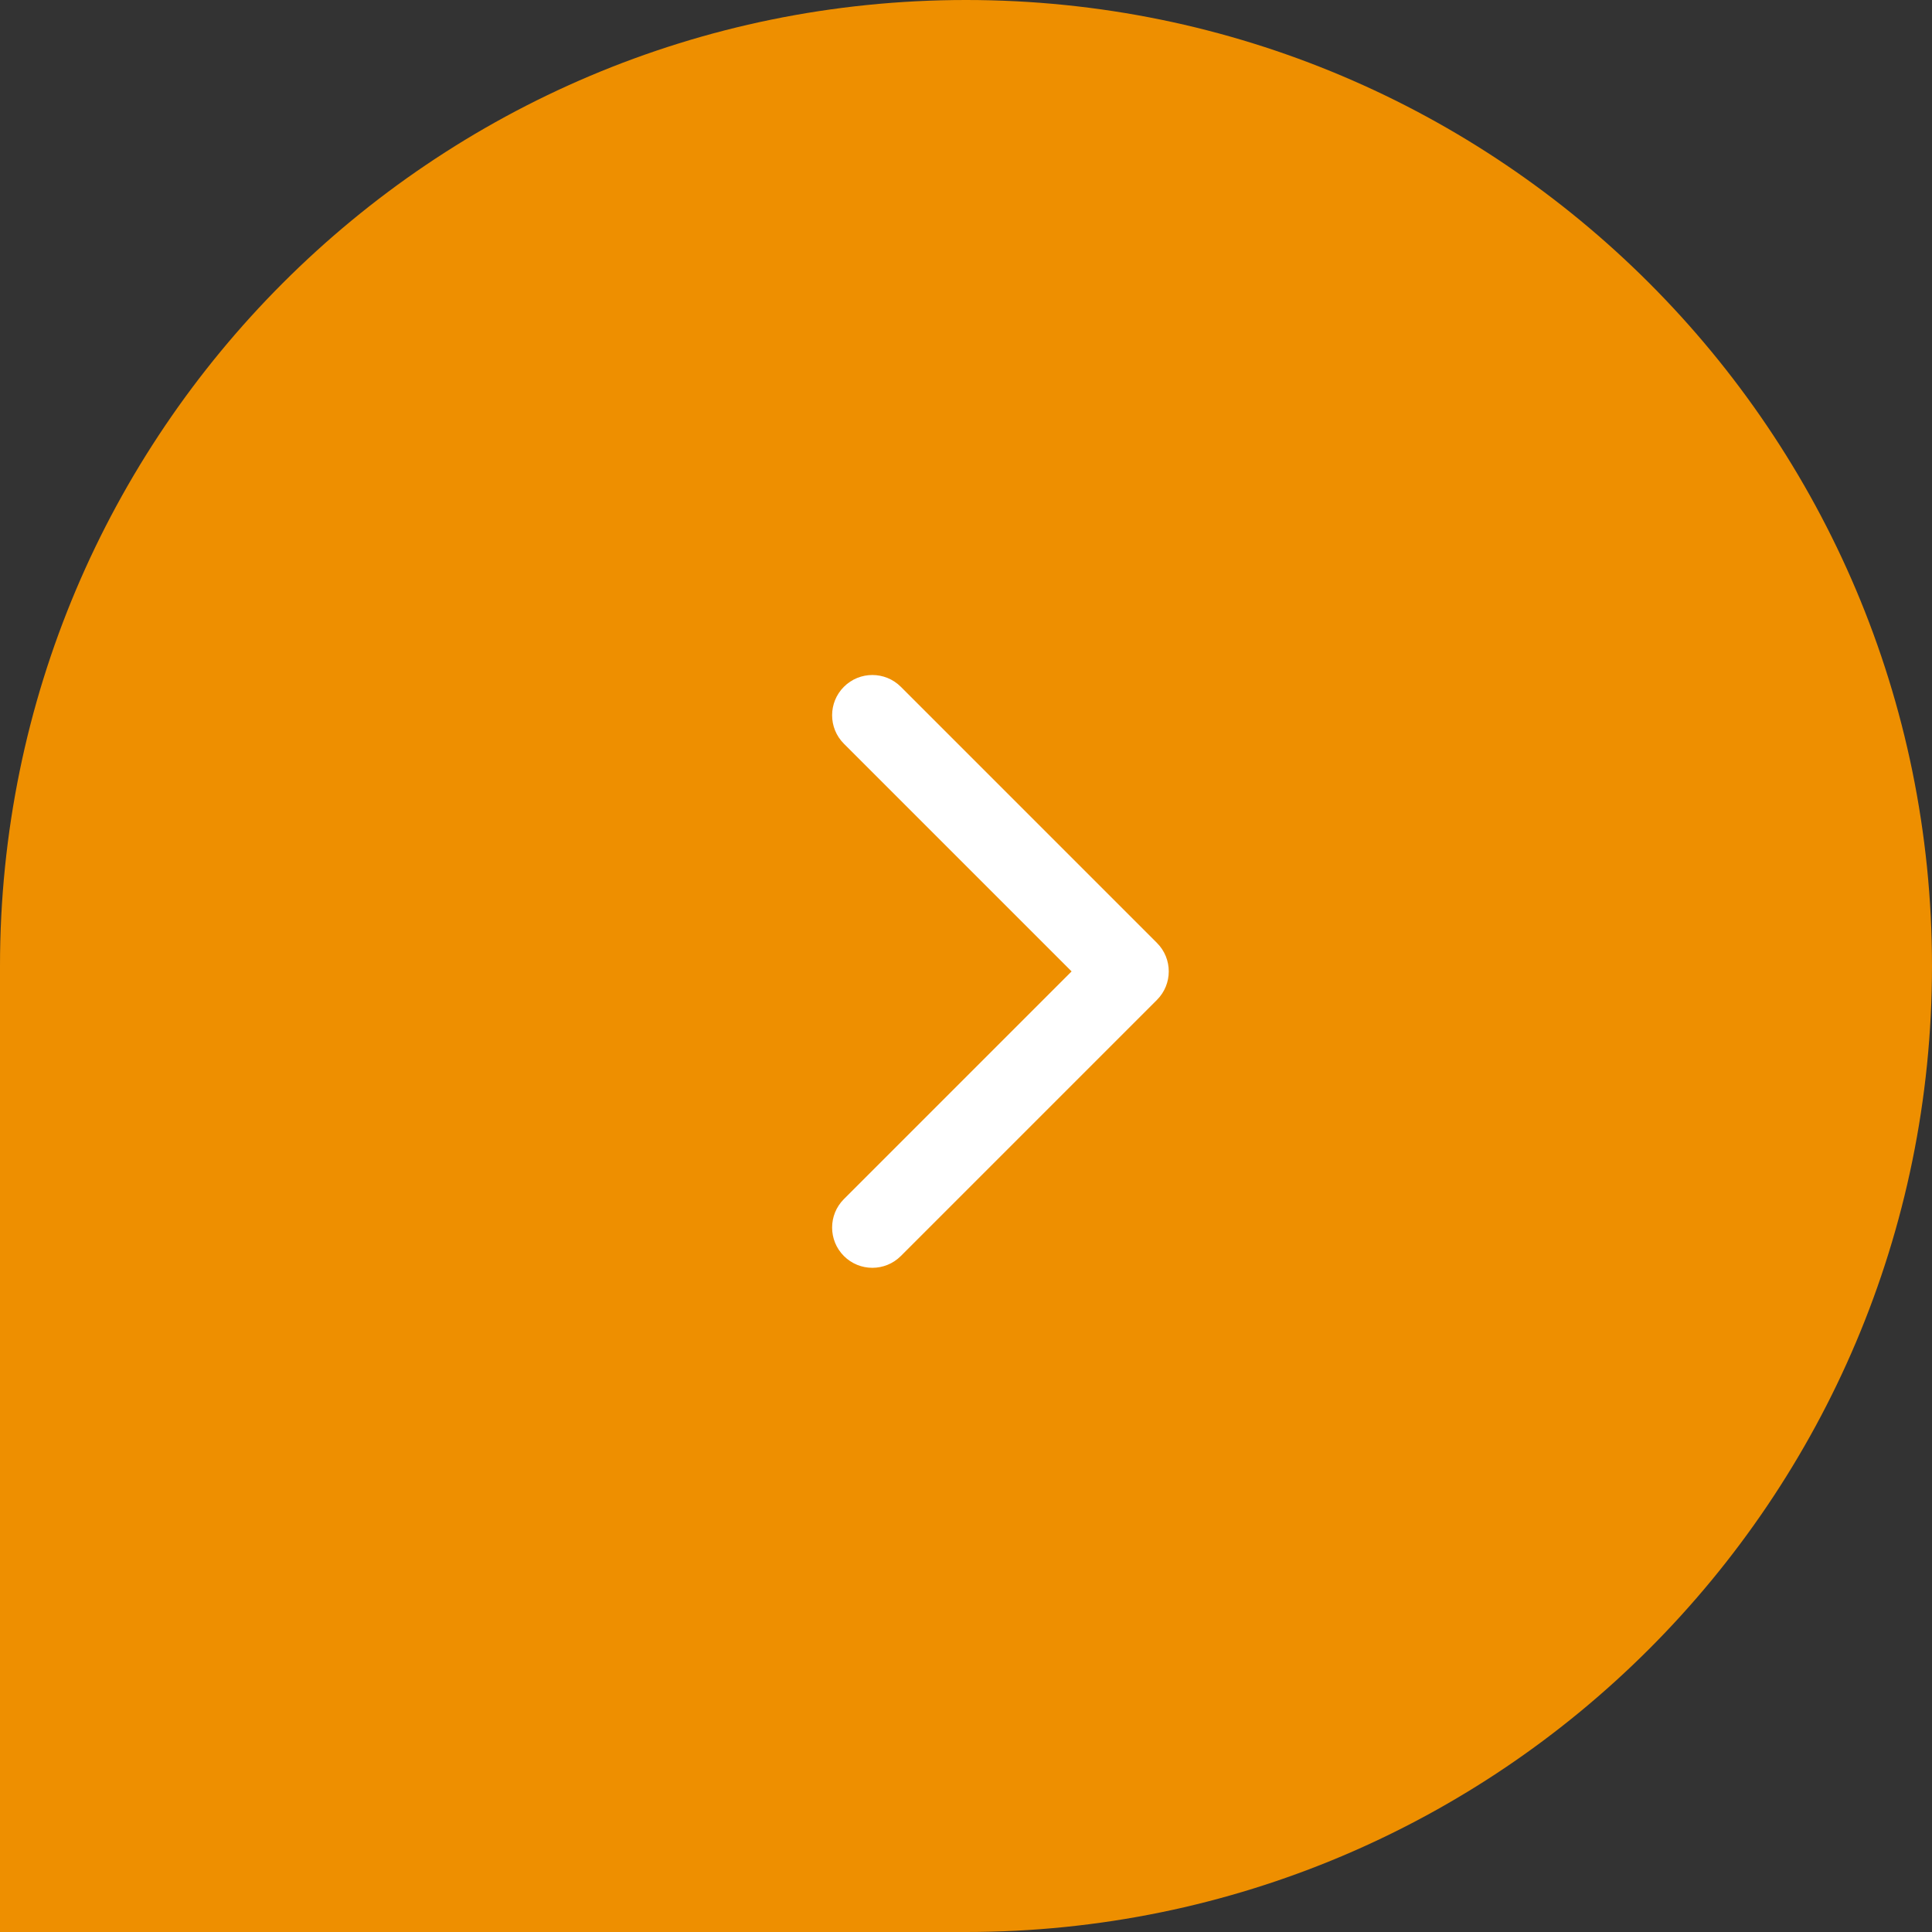<svg width="60" height="60" viewBox="0 0 60 60" fill="none" xmlns="http://www.w3.org/2000/svg">
    <rect x="0" y="0" width="60" height="60" fill="#333333" stroke="none"/>
    <path
        d="M0 30C0 13.431 13.431 0 30 0C46.569 0 60 13.431 60 30C60 46.569 46.569 60 30 60H0V30Z"
        fill="#EE8F00" />
    <path
        d="M35.931 31.052C36.419 30.564 36.419 29.772 35.931 29.284L27.976 21.329C27.488 20.841 26.696 20.841 26.208 21.329C25.72 21.817 25.72 22.609 26.208 23.097L33.279 30.168L26.208 37.239C25.72 37.727 25.72 38.519 26.208 39.007C26.696 39.495 27.488 39.495 27.976 39.007L35.931 31.052Z"
        fill="white" />
</svg>
